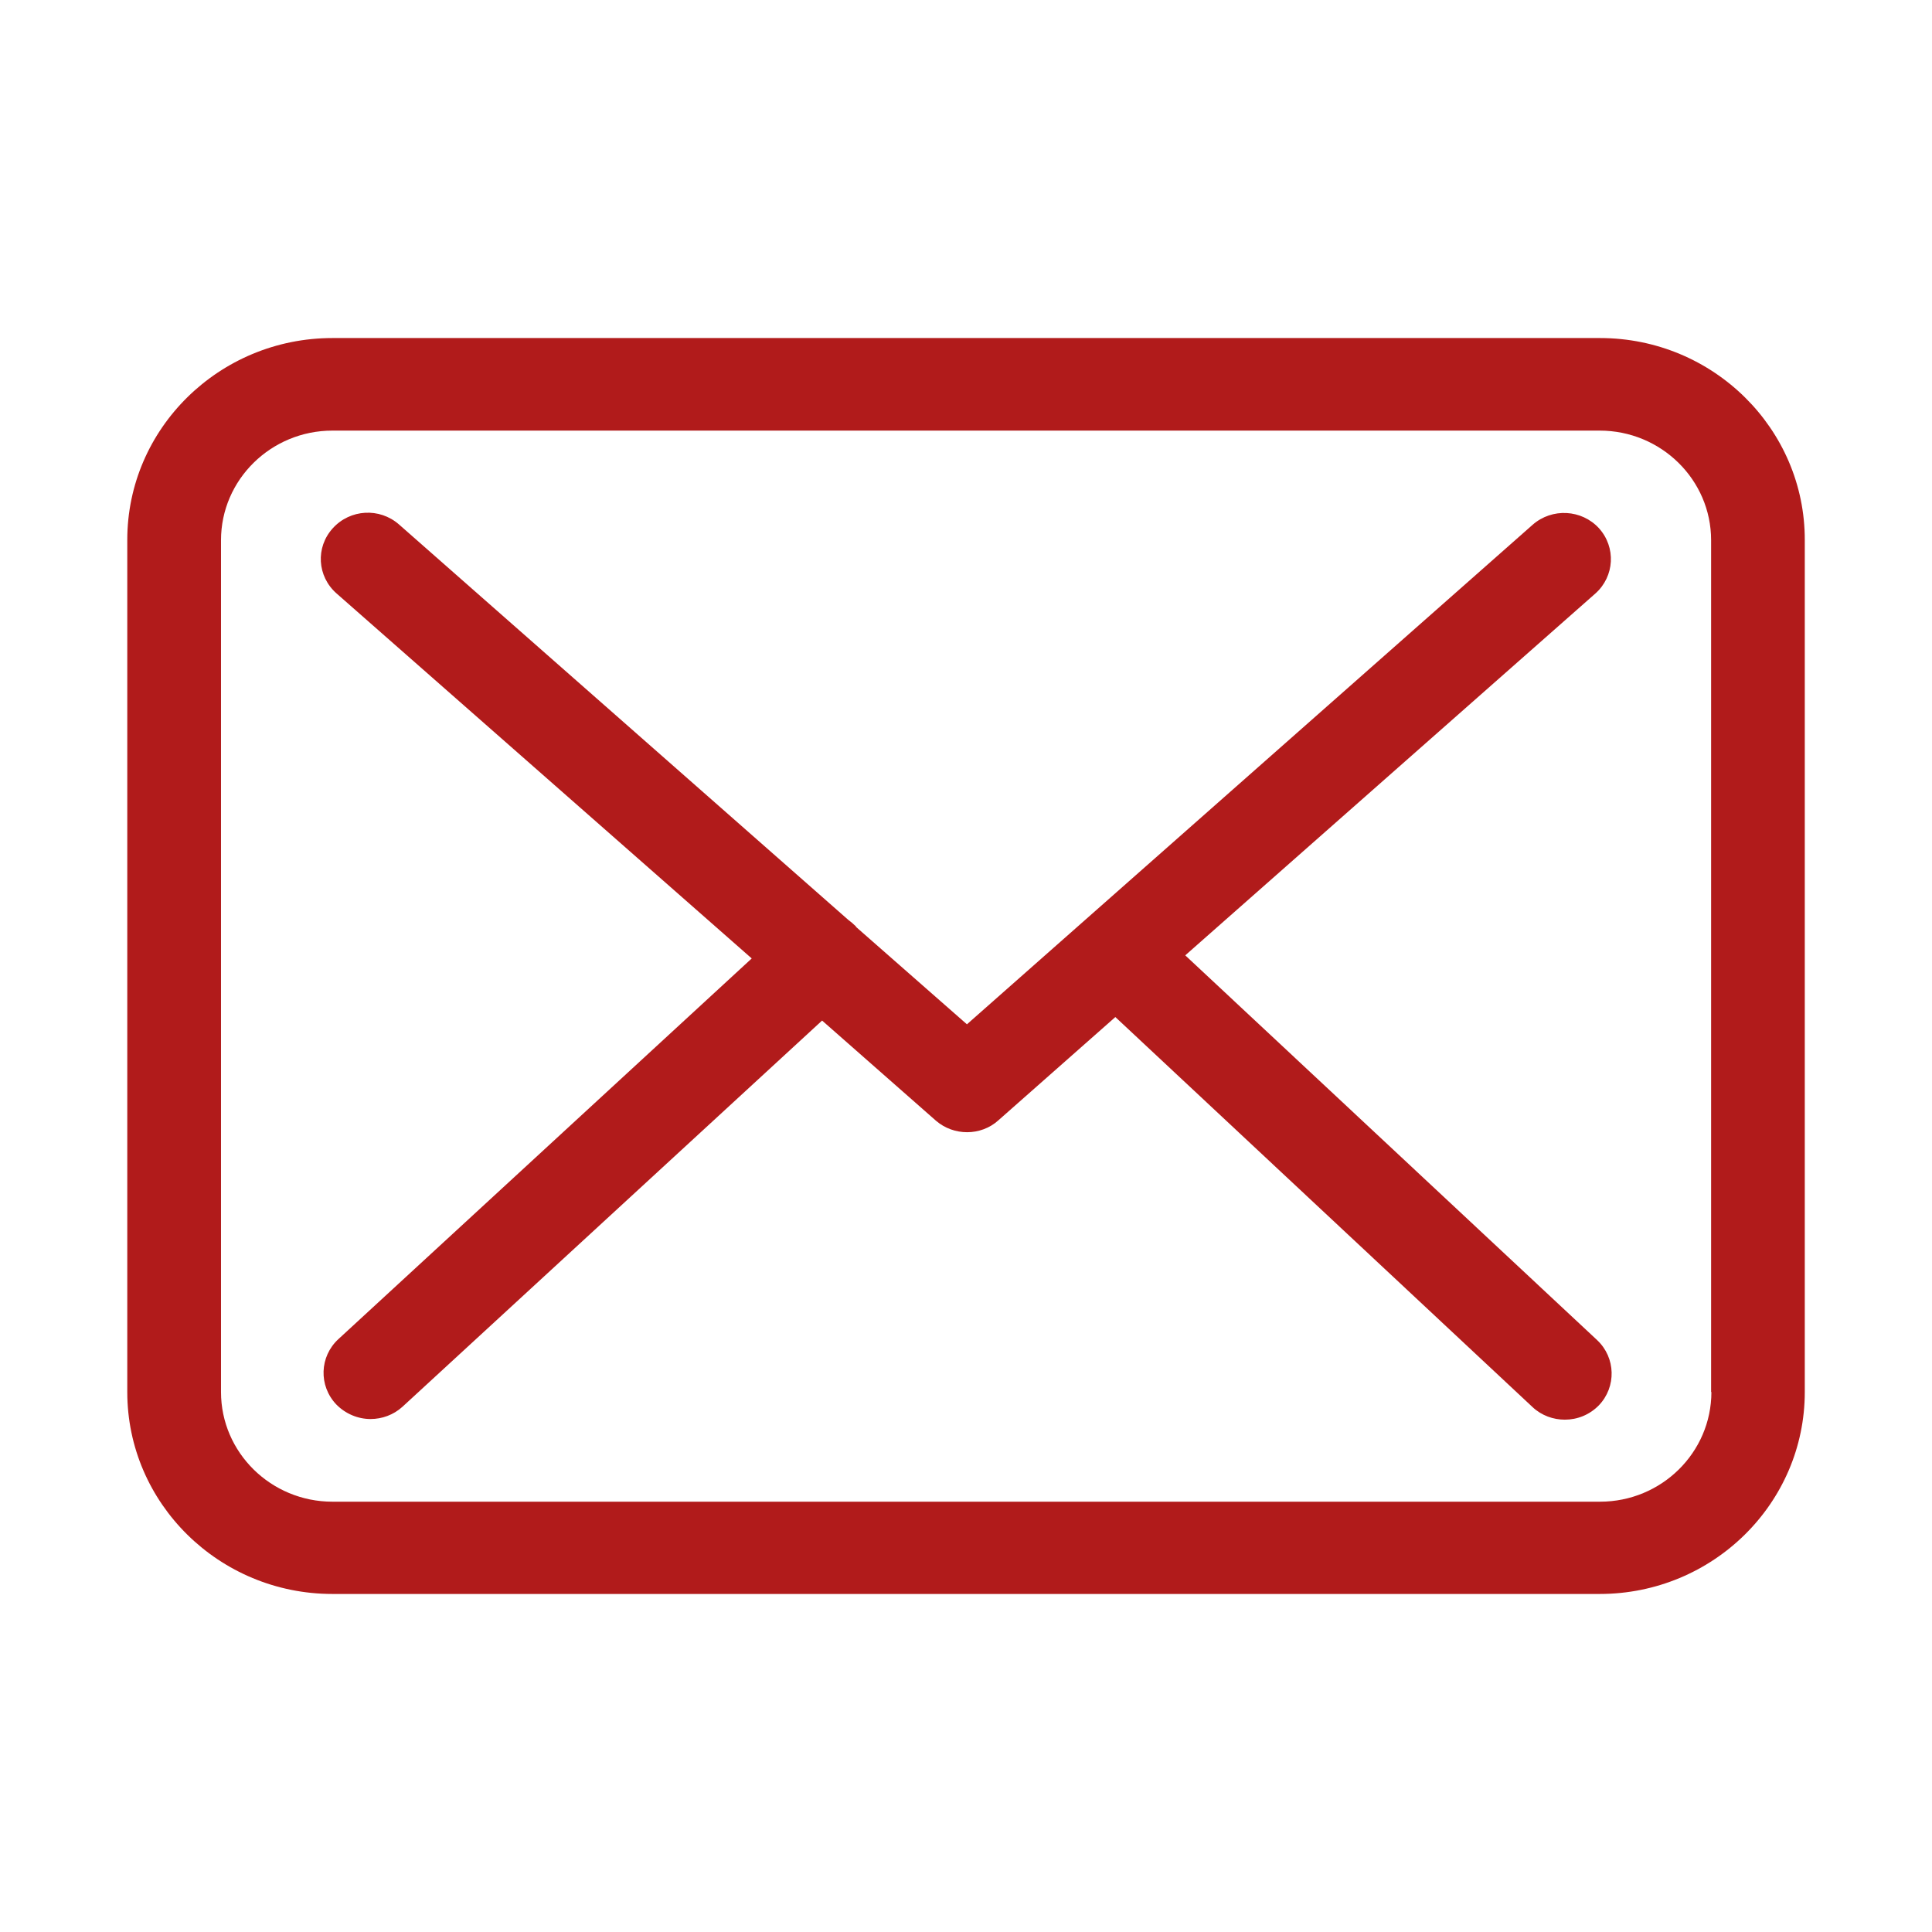 <?xml version="1.0" encoding="utf-8"?>
<!-- Generator: Adobe Illustrator 16.0.0, SVG Export Plug-In . SVG Version: 6.00 Build 0)  -->
<!DOCTYPE svg PUBLIC "-//W3C//DTD SVG 1.1//EN" "http://www.w3.org/Graphics/SVG/1.1/DTD/svg11.dtd">
<svg version="1.1" id="Layer_1" xmlns="http://www.w3.org/2000/svg" xmlns:xlink="http://www.w3.org/1999/xlink" x="0px" y="0px"
	 width="33px" height="33px" viewBox="0 0 33 33" enable-background="new 0 0 33 33" xml:space="preserve">
<g>
	<path fill="#B11B1B" d="M27.329,5.774H5.678c-1.933,0-3.504,1.546-3.504,3.447v14.556c0,1.902,1.571,3.449,3.504,3.449h21.646
		c1.933,0,3.503-1.547,3.503-3.449V9.227C30.832,7.326,29.263,5.774,27.329,5.774z M27.329,25.65H5.678
		c-1.049,0-1.903-0.84-1.903-1.873V9.227c0-1.033,0.854-1.872,1.903-1.872h21.646c1.048,0,1.903,0.839,1.903,1.872v14.55h0.005
		C29.231,24.811,28.379,25.65,27.329,25.65z"/>
	<path fill="#B11B1B" d="M20.245,16.318l7.007-6.182c0.326-0.292,0.354-0.787,0.059-1.114c-0.295-0.321-0.8-0.35-1.132-0.059
		l-9.663,8.533l-1.886-1.656c-0.005-0.006-0.012-0.012-0.012-0.018c-0.042-0.042-0.083-0.076-0.13-0.111L6.815,8.958
		C6.483,8.667,5.98,8.696,5.684,9.023C5.387,9.35,5.417,9.845,5.749,10.137l7.091,6.234l-7.062,6.504
		c-0.32,0.297-0.338,0.793-0.035,1.113c0.16,0.164,0.374,0.25,0.586,0.25c0.196,0,0.392-0.07,0.545-0.209l7.168-6.597l1.944,1.71
		c0.154,0.133,0.344,0.197,0.534,0.197s0.385-0.068,0.533-0.203l1.998-1.764l7.126,6.662c0.154,0.145,0.355,0.215,0.551,0.215
		c0.214,0,0.422-0.082,0.581-0.244c0.303-0.316,0.29-0.816-0.029-1.115L20.245,16.318z"/>
</g>
</svg>
